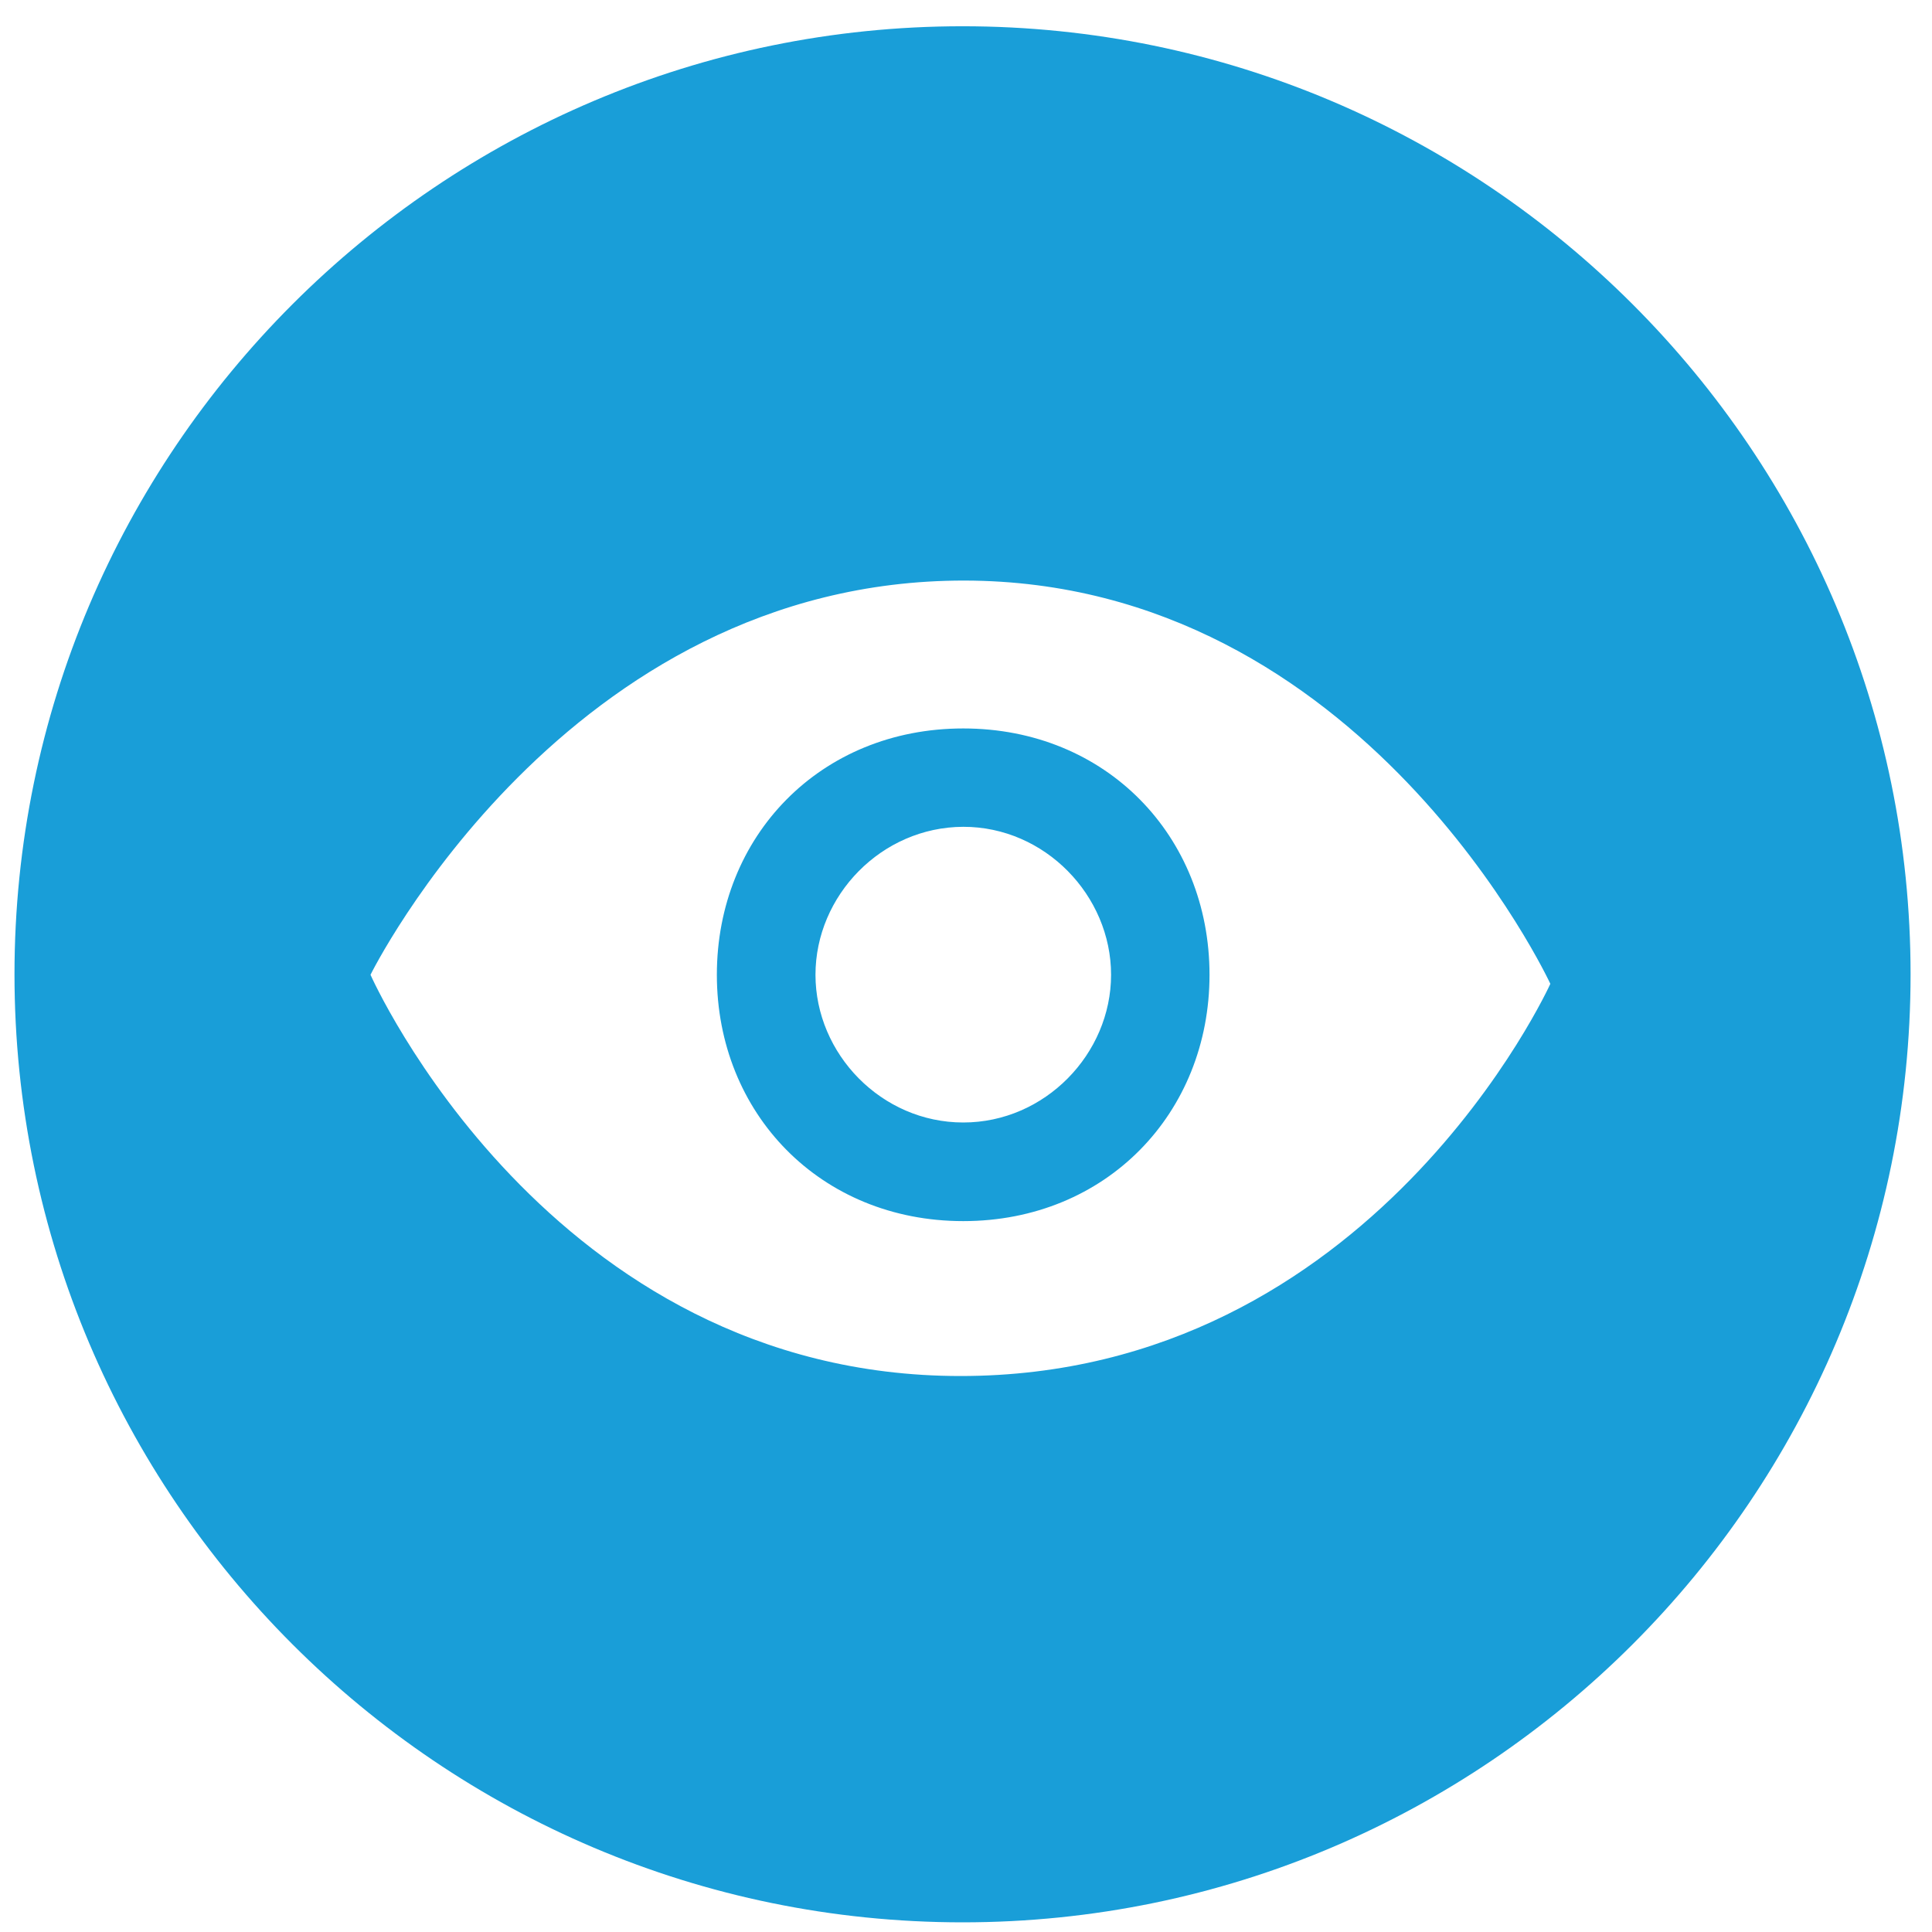 ﻿<?xml version="1.0" encoding="utf-8"?>
<svg version="1.1" xmlns:xlink="http://www.w3.org/1999/xlink" width="22px" height="22px" xmlns="http://www.w3.org/2000/svg">
  <g transform="matrix(1 0 0 1 -1120 -95 )">
    <path d="M 21.756 11.094  C 21.756 5.142  16.913 0.299  10.961 0.299  C 5.008 0.299  0.165 5.142  0.165 11.094  C 0.165 17.047  5.008 21.89  10.961 21.89  C 16.913 21.89  21.756 17.047  21.756 11.094  Z M 17.654 11.203  C 17.654 11.203  15.632 15.669  10.937 15.669  C 6.24 15.669  4.219 11.1  4.219 11.1  C 4.219 11.1  6.437 6.605  10.983 6.611  C 15.53 6.618  17.654 11.203  17.654 11.203  Z M 13.773 11.1  C 13.773 9.521  12.597 8.295  10.969 8.295  C 9.34 8.295  8.163 9.521  8.163 11.1  C 8.163 12.676  9.34 13.905  10.969 13.905  C 12.597 13.905  13.773 12.676  13.773 11.1  Z M 12.652 11.1  C 12.652 12.001  11.899 12.782  10.969 12.782  C 10.037 12.782  9.286 12.001  9.286 11.1  C 9.286 10.198  10.037 9.418  10.969 9.415  C 11.899 9.414  12.652 10.198  12.652 11.1  Z " fill-rule="nonzero" fill="#199ed8" stroke="none" transform="matrix(1 0 0 1 1120 95 )" />
  </g>
</svg>